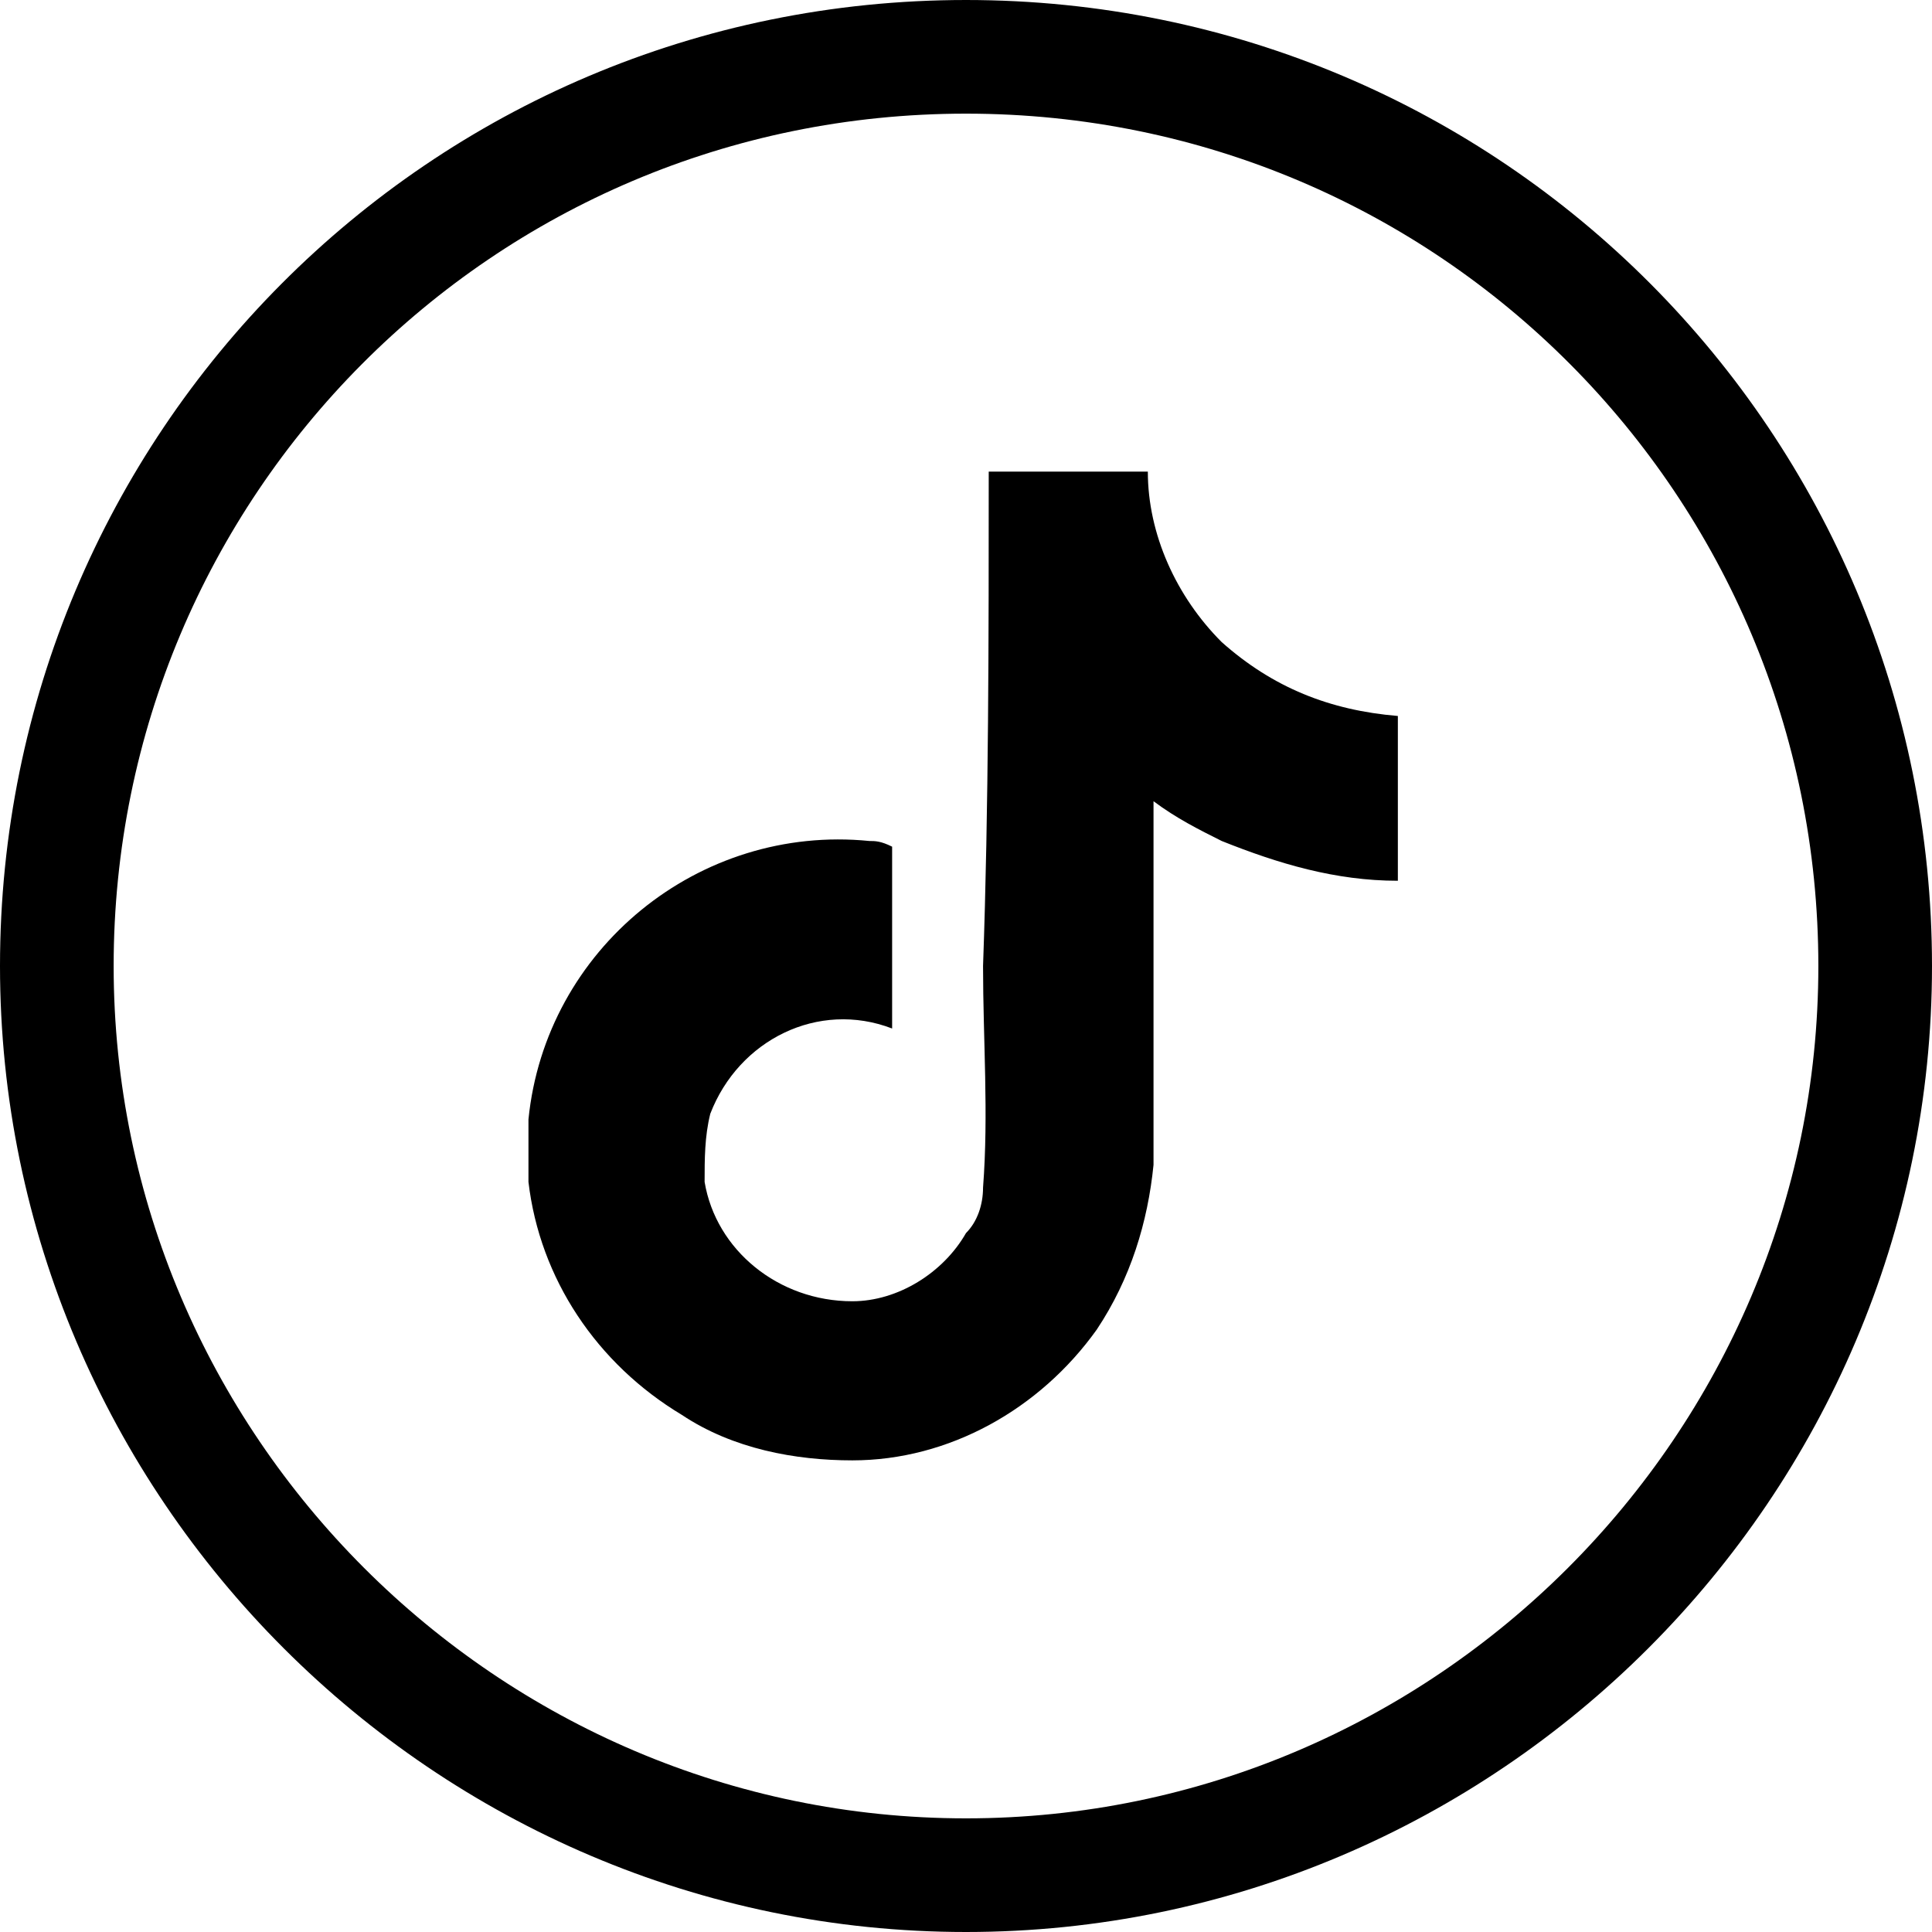 <svg version="1.1" id="Layer_1" xmlns="http://www.w3.org/2000/svg" xmlns:xlink="http://www.w3.org/1999/xlink" x="0px" y="0px"
	 viewBox="0 0 34 34" style="enable-background:new 0 0 34 34;" xml:space="preserve">
<path fill="none" stroke="currentColor" stroke-width="2" d="M17,33c8.8,0,16-7.2,16-16S25.9,1,17,1S1,8.2,1,17S8.2,33,17,33"/>
<path fill="currentColor" d="M17.4,8.3c1,0,1.9,0,2.8,0c0,1.1,0.5,2.2,1.3,3c0.9,0.8,1.9,1.2,3.1,1.3v2.9c-1.1,0-2.1-0.3-3.1-0.7
	c-0.4-0.2-0.8-0.4-1.2-0.7c0,2.1,0,4.2,0,6.4c-0.1,1-0.4,2-1,2.9c-1,1.4-2.6,2.3-4.3,2.3c-1,0-2.1-0.2-3-0.8
	c-1.5-0.9-2.5-2.4-2.7-4.1c0-0.4,0-0.7,0-1.1c0.3-3,3-5.2,6-4.9c0.1,0,0.2,0,0.4,0.1c0,1.1,0,2.2,0,3.2c-1.3-0.5-2.7,0.2-3.2,1.5
	l0,0c-0.1,0.4-0.1,0.8-0.1,1.2c0.2,1.2,1.3,2.1,2.6,2.1c0.8,0,1.6-0.5,2-1.2c0.2-0.2,0.3-0.5,0.3-0.8c0.1-1.3,0-2.6,0-3.9
	C17.4,14.2,17.4,11.2,17.4,8.3L17.4,8.3z"/>
</svg>
